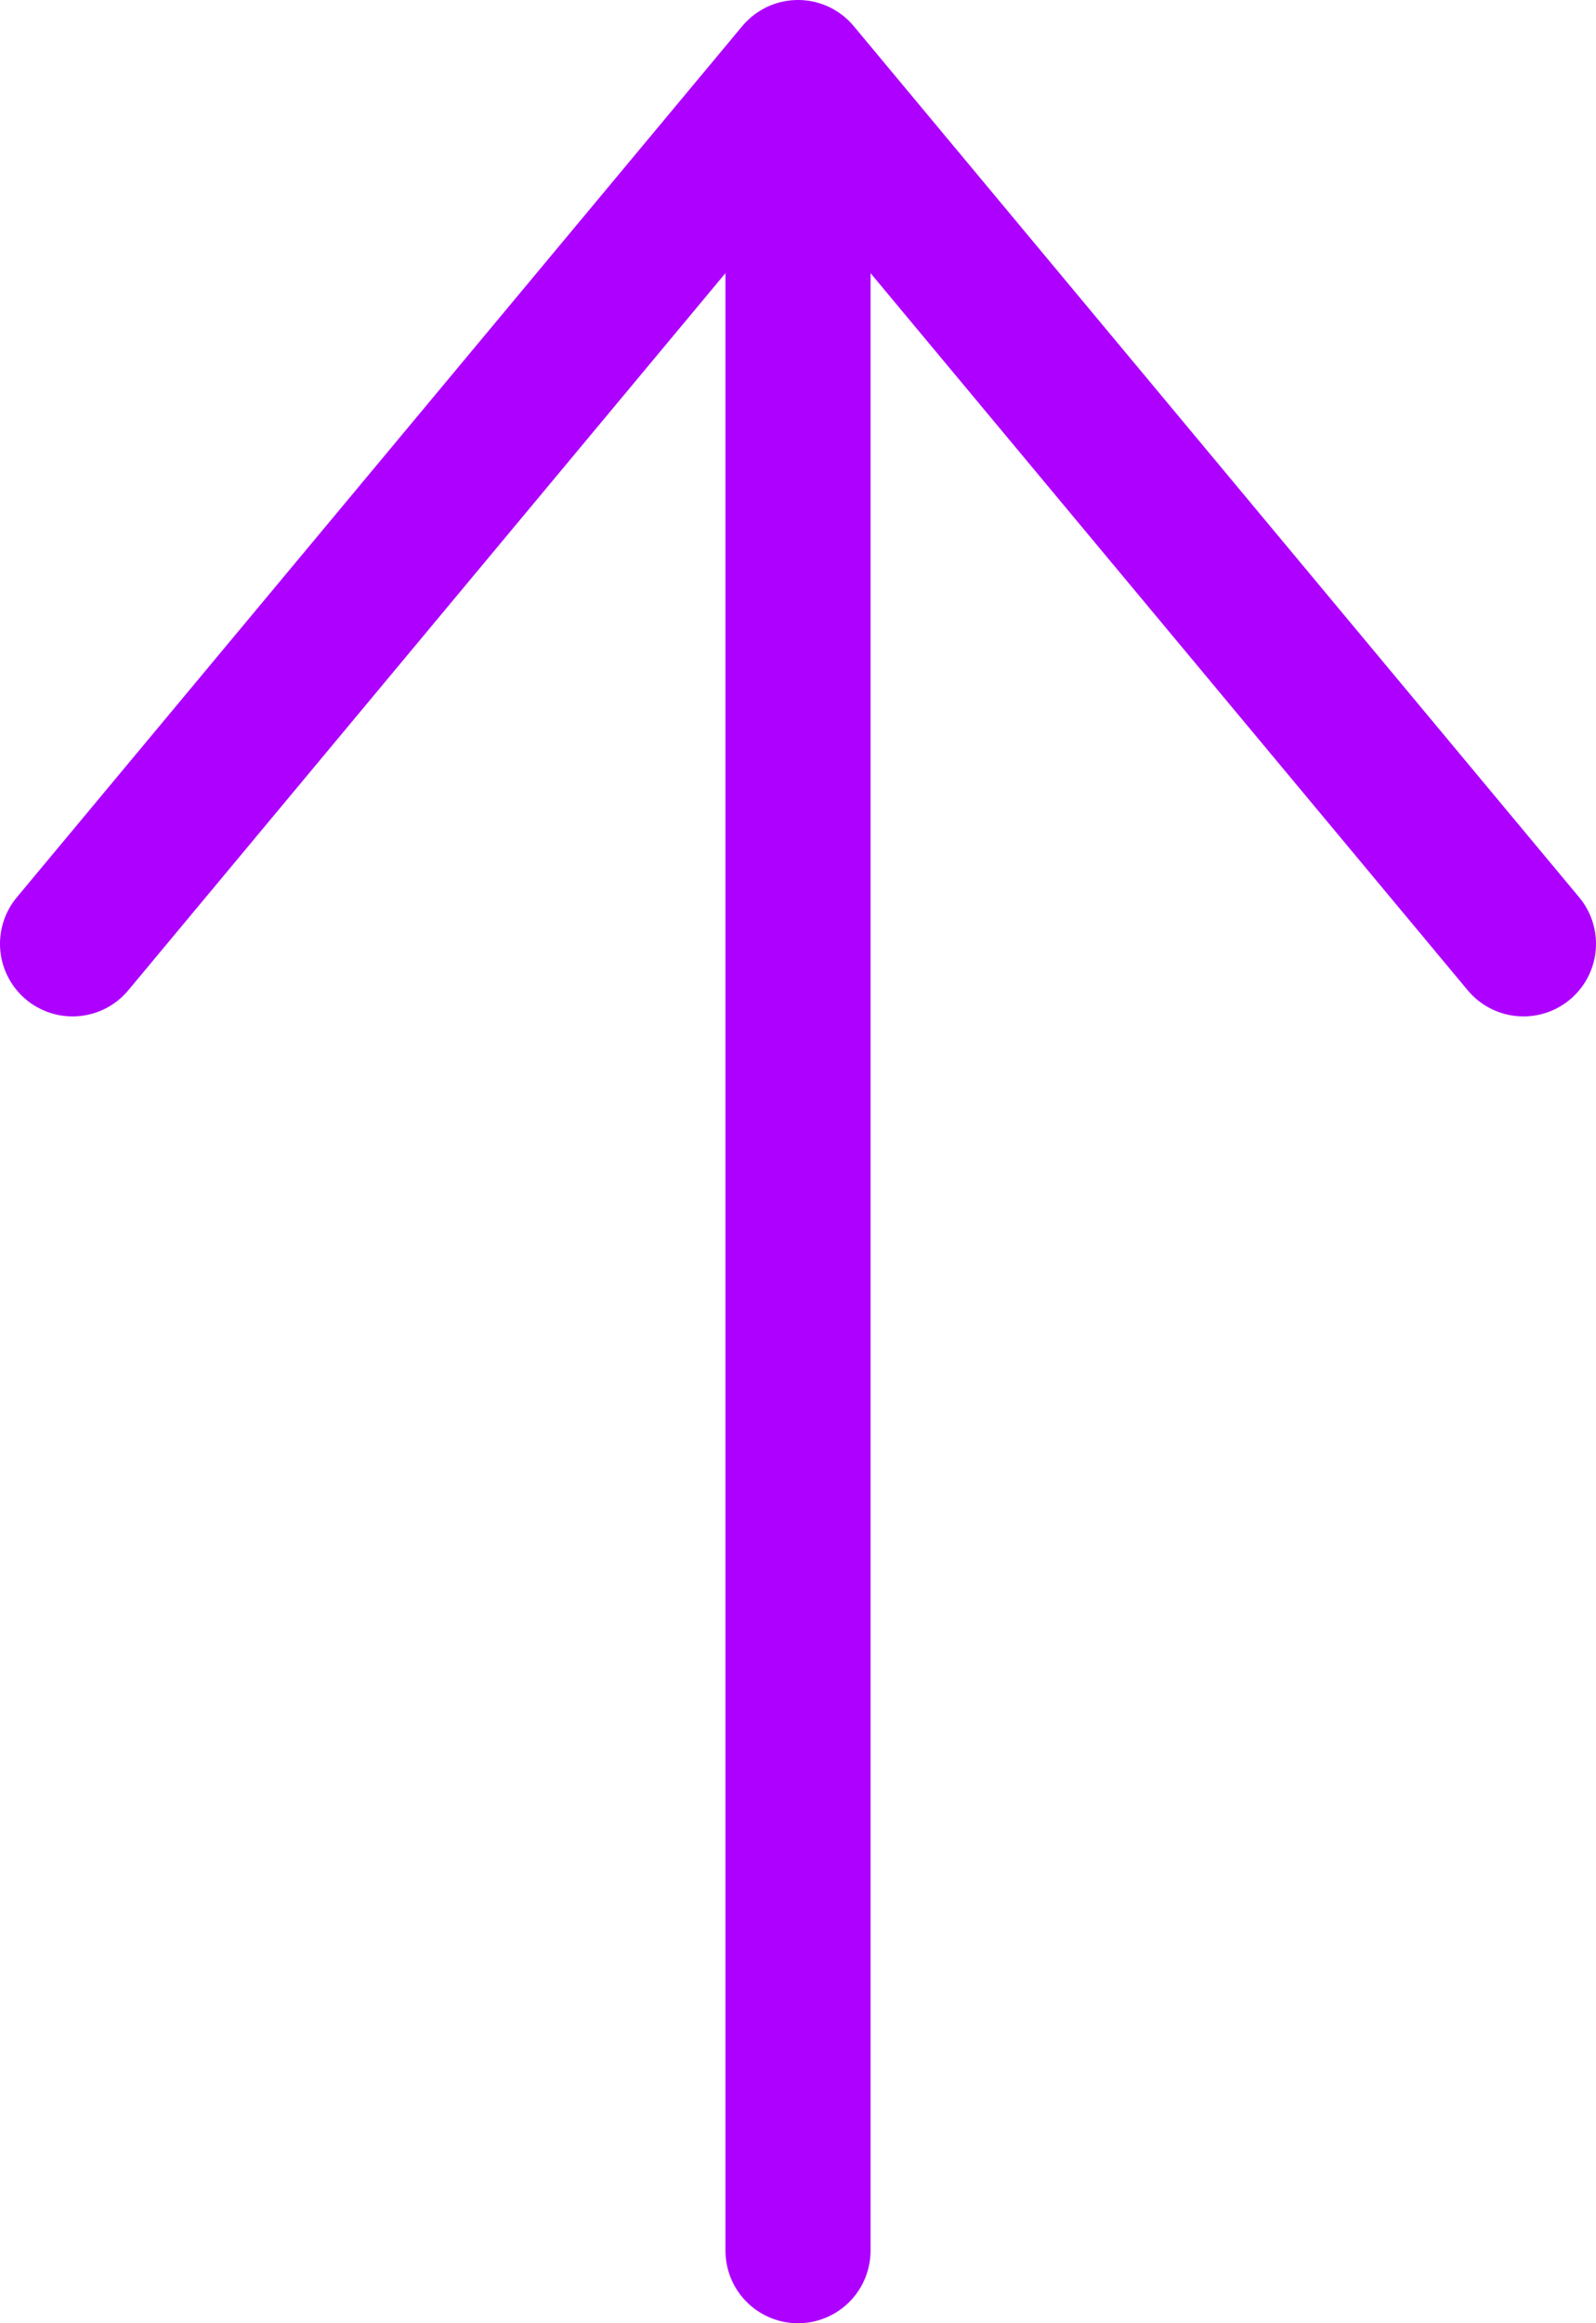 <svg width="22" height="32" viewBox="0 0 22 32" fill="none" xmlns="http://www.w3.org/2000/svg">
<path d="M11 31L11 1M11 1L1 13M11 1L21 13" stroke="#AD00FF" stroke-width="2" stroke-linecap="round" stroke-linejoin="round"/>
</svg>
